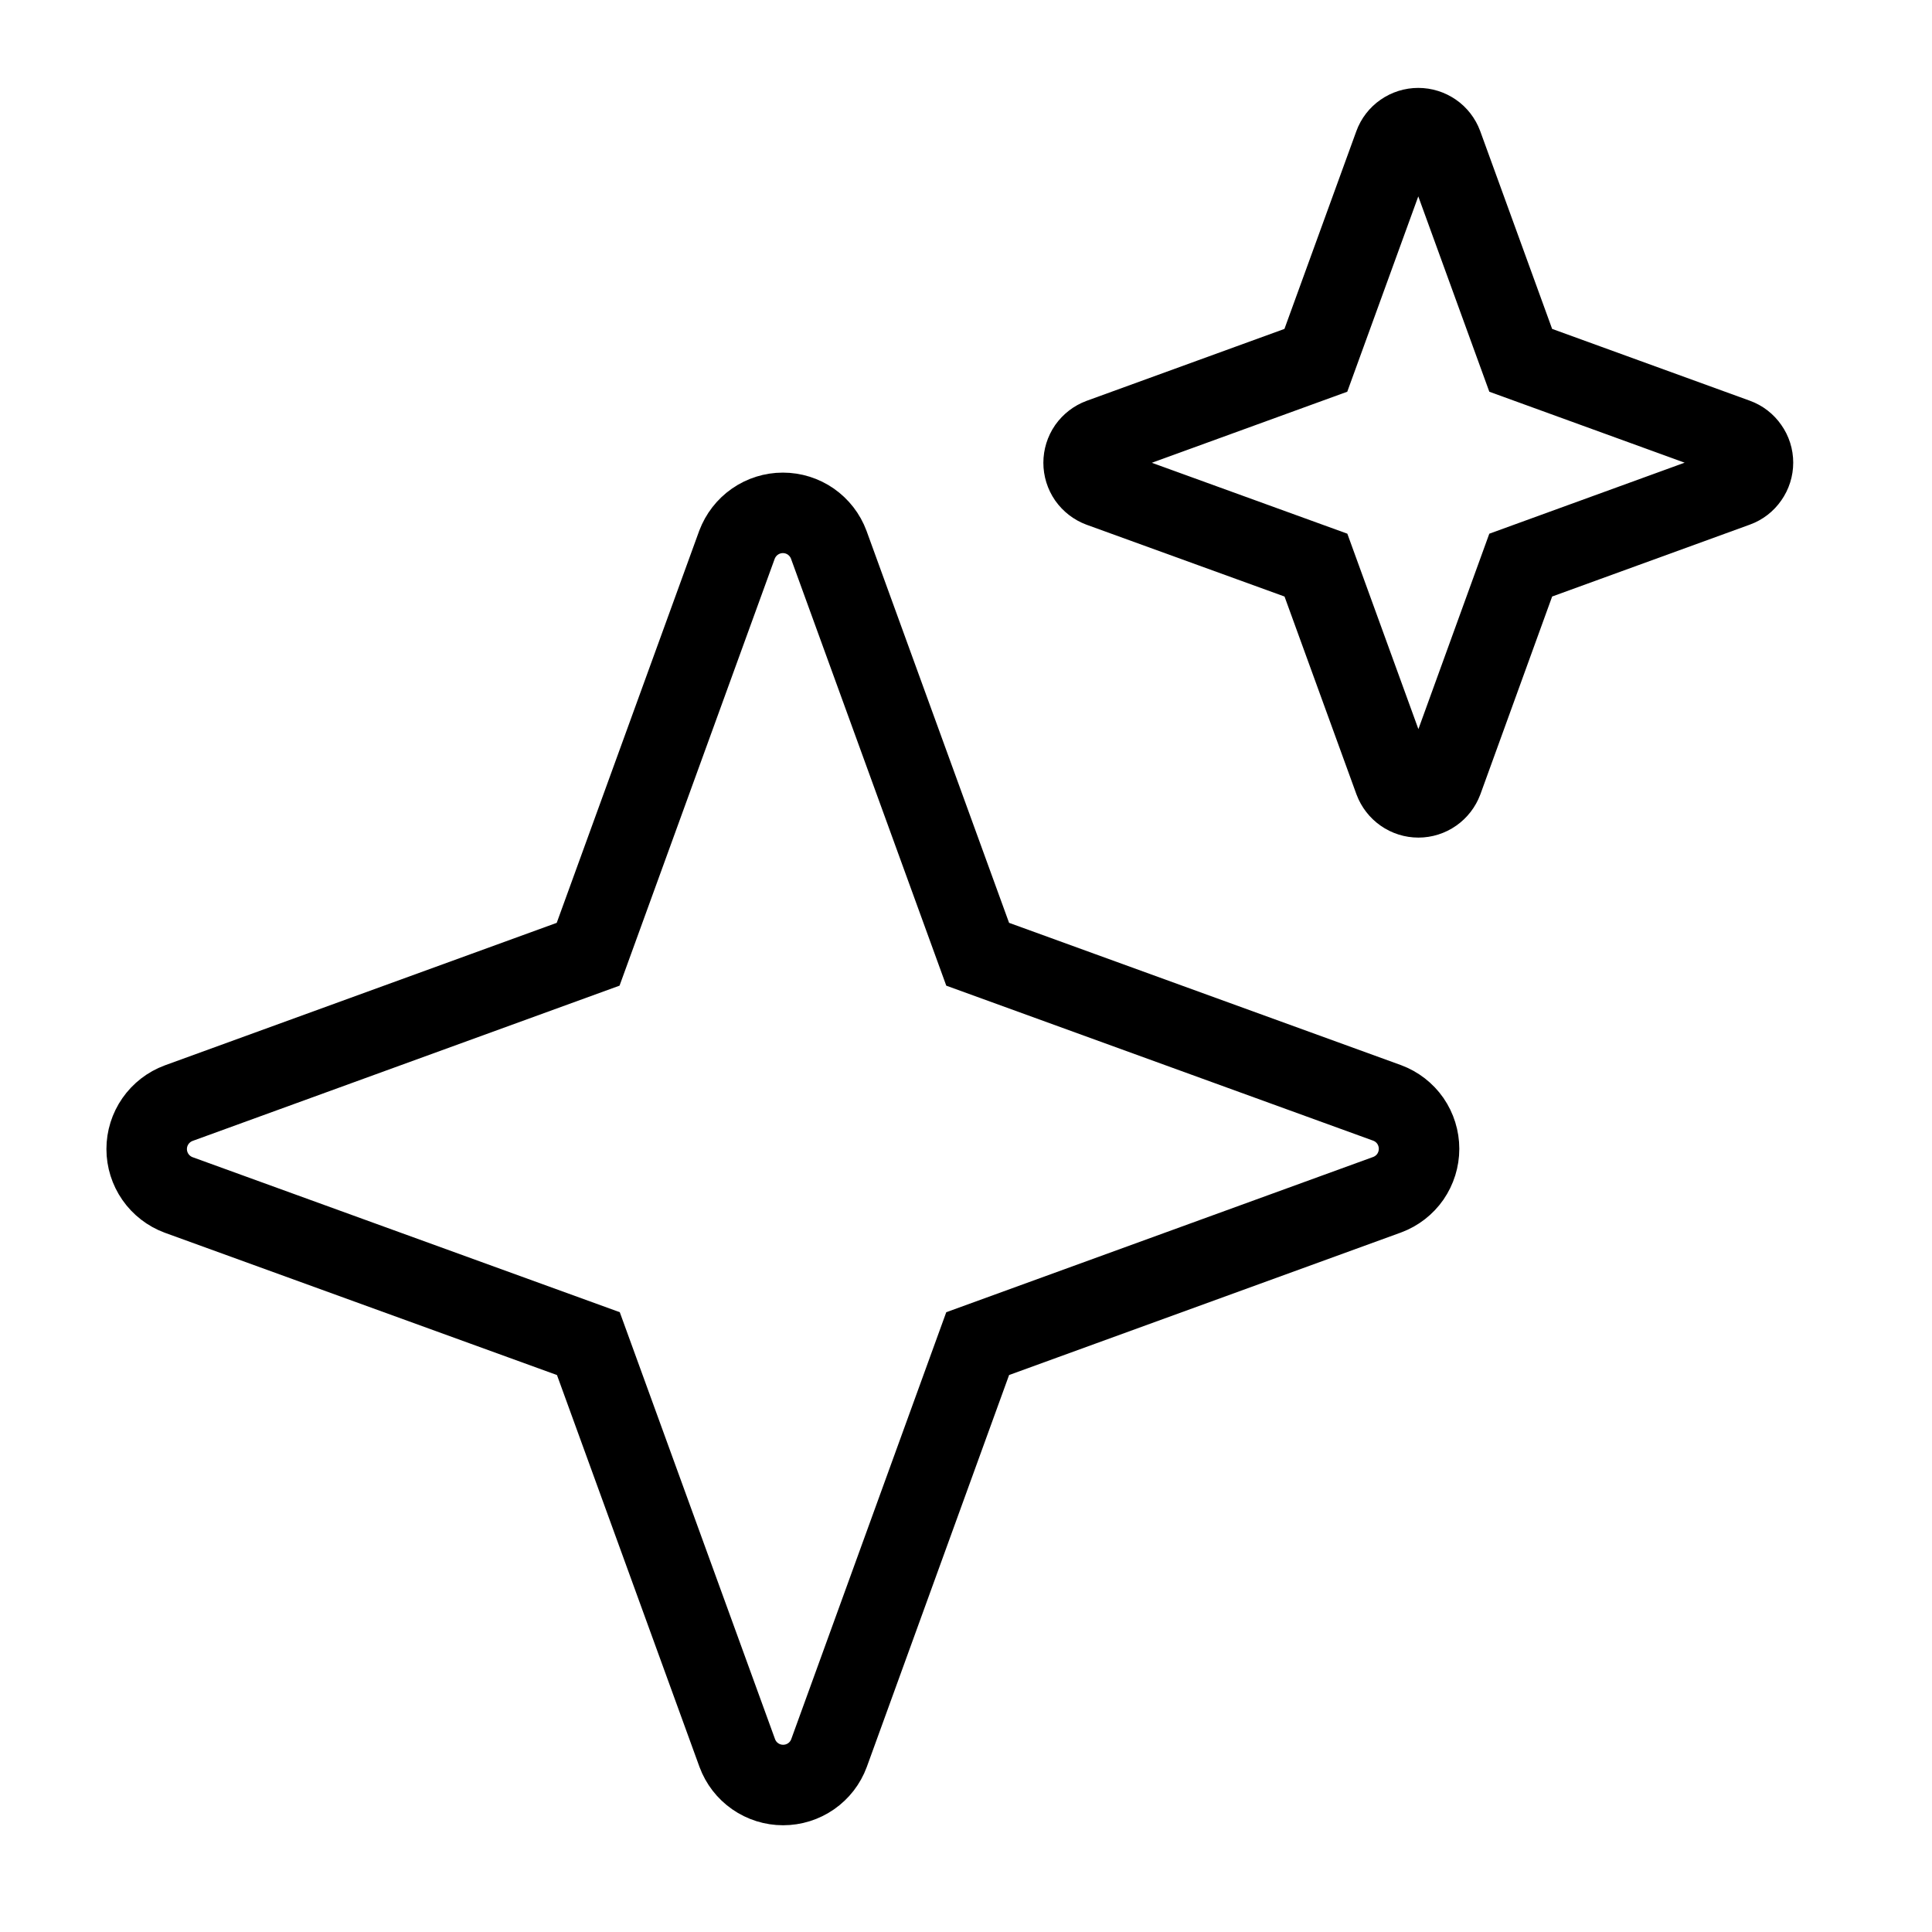 <svg width="24" height="24" viewBox="0 0 24 24" fill="none" xmlns="http://www.w3.org/2000/svg">
<path d="M7.309 16.691L9.159 21.778C9.202 21.894 9.279 21.994 9.381 22.065C9.483 22.136 9.604 22.174 9.728 22.174C9.853 22.174 9.974 22.136 10.076 22.065C10.178 21.994 10.255 21.894 10.298 21.778L12.145 16.691L17.232 14.841C17.348 14.798 17.449 14.72 17.52 14.618C17.59 14.516 17.628 14.395 17.628 14.271C17.628 14.147 17.59 14.026 17.52 13.924C17.449 13.822 17.348 13.744 17.232 13.701L12.145 11.854L10.295 6.767C10.252 6.651 10.174 6.551 10.073 6.48C9.971 6.409 9.85 6.371 9.725 6.371C9.601 6.371 9.48 6.409 9.378 6.48C9.276 6.551 9.199 6.651 9.155 6.767L7.306 11.854L2.219 13.704C2.103 13.747 2.002 13.825 1.931 13.927C1.86 14.029 1.822 14.15 1.822 14.274C1.822 14.398 1.86 14.519 1.931 14.621C2.002 14.723 2.103 14.801 2.219 14.844L7.309 16.691Z" fill="transparent" stroke="currentColor" />
<path d="M16.347 7.02L17.32 9.696C17.343 9.757 17.384 9.81 17.437 9.847C17.491 9.885 17.555 9.905 17.62 9.905C17.685 9.905 17.749 9.885 17.803 9.847C17.856 9.81 17.897 9.757 17.92 9.696L18.891 7.02L21.567 6.047C21.628 6.025 21.681 5.984 21.718 5.93C21.756 5.876 21.776 5.813 21.776 5.747C21.776 5.682 21.756 5.618 21.718 5.565C21.681 5.511 21.628 5.47 21.567 5.448L18.891 4.476L17.918 1.8C17.895 1.739 17.855 1.686 17.801 1.649C17.747 1.612 17.684 1.592 17.618 1.592C17.553 1.592 17.489 1.612 17.436 1.649C17.382 1.686 17.341 1.739 17.319 1.8L16.346 4.476L13.67 5.449C13.608 5.472 13.556 5.513 13.518 5.566C13.481 5.62 13.461 5.684 13.461 5.749C13.461 5.814 13.481 5.878 13.518 5.932C13.556 5.985 13.608 6.026 13.67 6.049L16.347 7.02Z" fill="transparent" stroke="currentColor" />
</svg>
